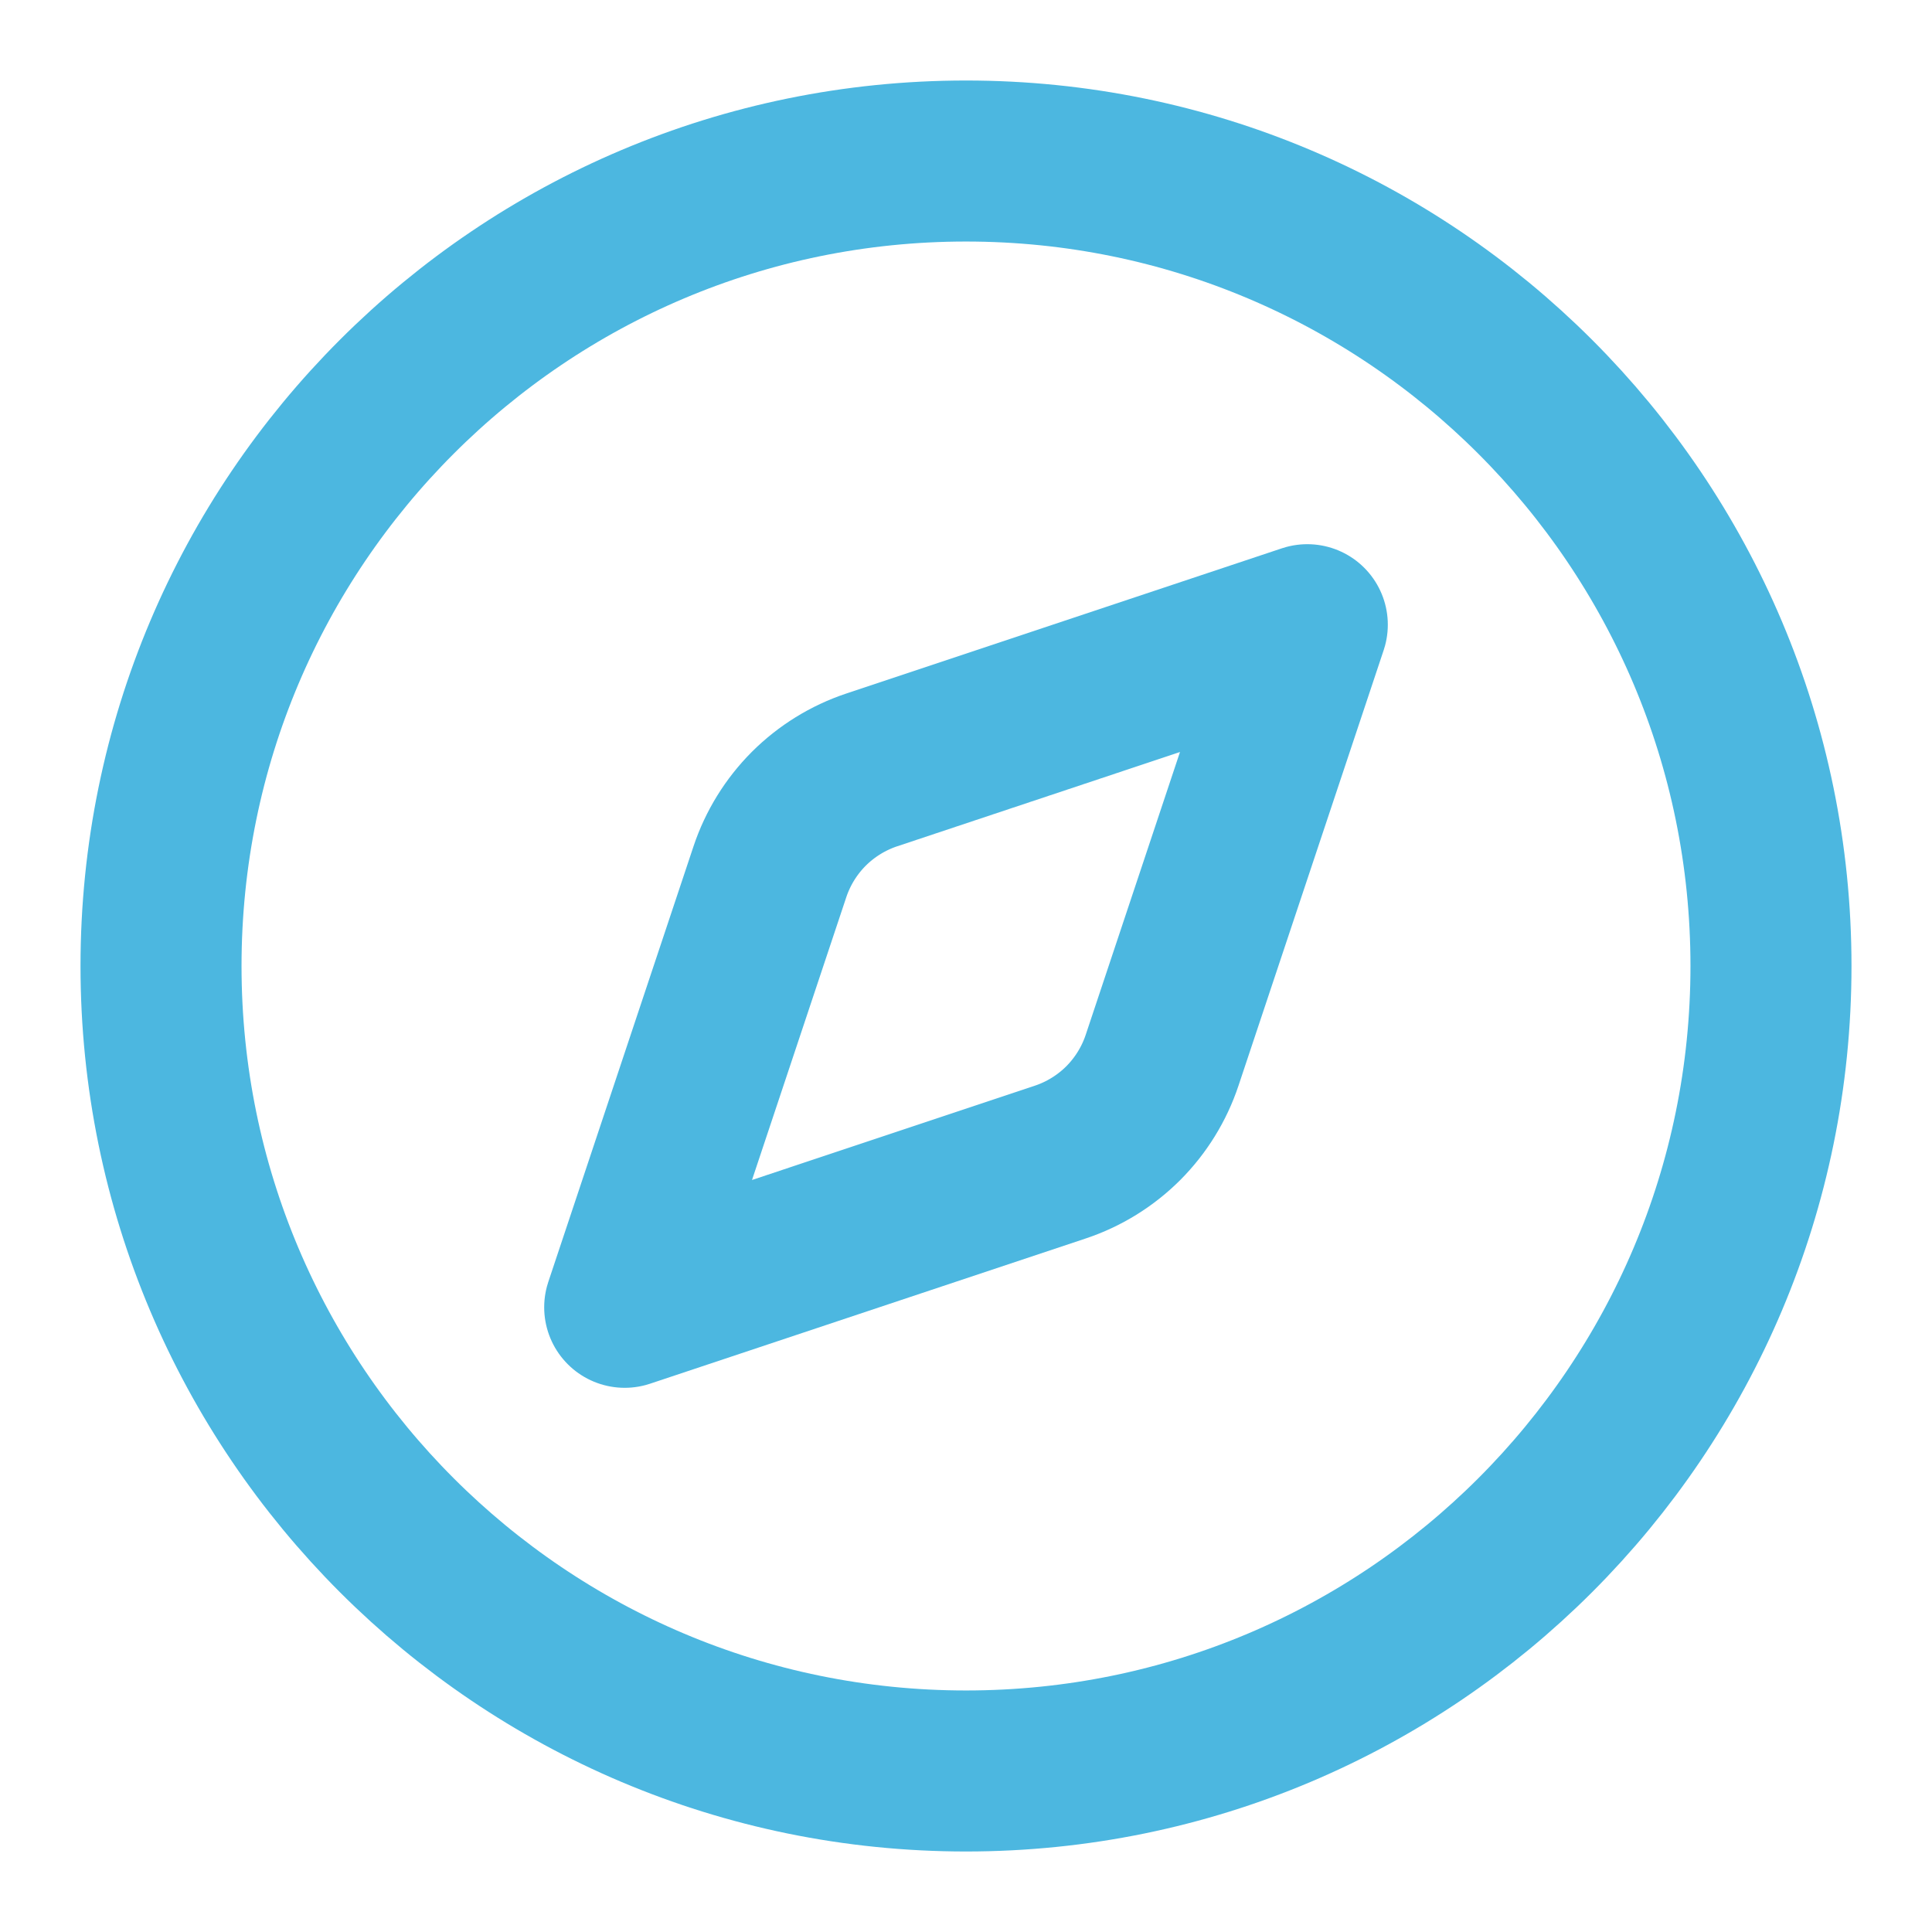 <svg preserveAspectRatio="none" width="100%" height="100%" overflow="visible" style="display: block;" viewBox="0 0 32 32" fill="none" xmlns="http://www.w3.org/2000/svg">
<g id="SVG">
<path id="Vector" d="M21.653 10.347L19.248 17.561C19.117 17.954 18.896 18.311 18.604 18.604C18.311 18.896 17.954 19.117 17.561 19.248L10.347 21.653L12.752 14.439C12.883 14.046 13.104 13.689 13.396 13.396C13.689 13.104 14.046 12.883 14.439 12.752L21.653 10.347Z" stroke="#4CB7E0" stroke-width="2.667" stroke-linecap="round" stroke-linejoin="round"/>
<path id="Vector_2" d="M16 29.333C23.364 29.333 29.333 23.364 29.333 16C29.333 8.636 23.364 2.667 16 2.667C8.636 2.667 2.667 8.636 2.667 16C2.667 23.364 8.636 29.333 16 29.333Z" stroke="#4CB7E0" stroke-width="2.667" stroke-linecap="round" stroke-linejoin="round"/>
</g>
</svg>
